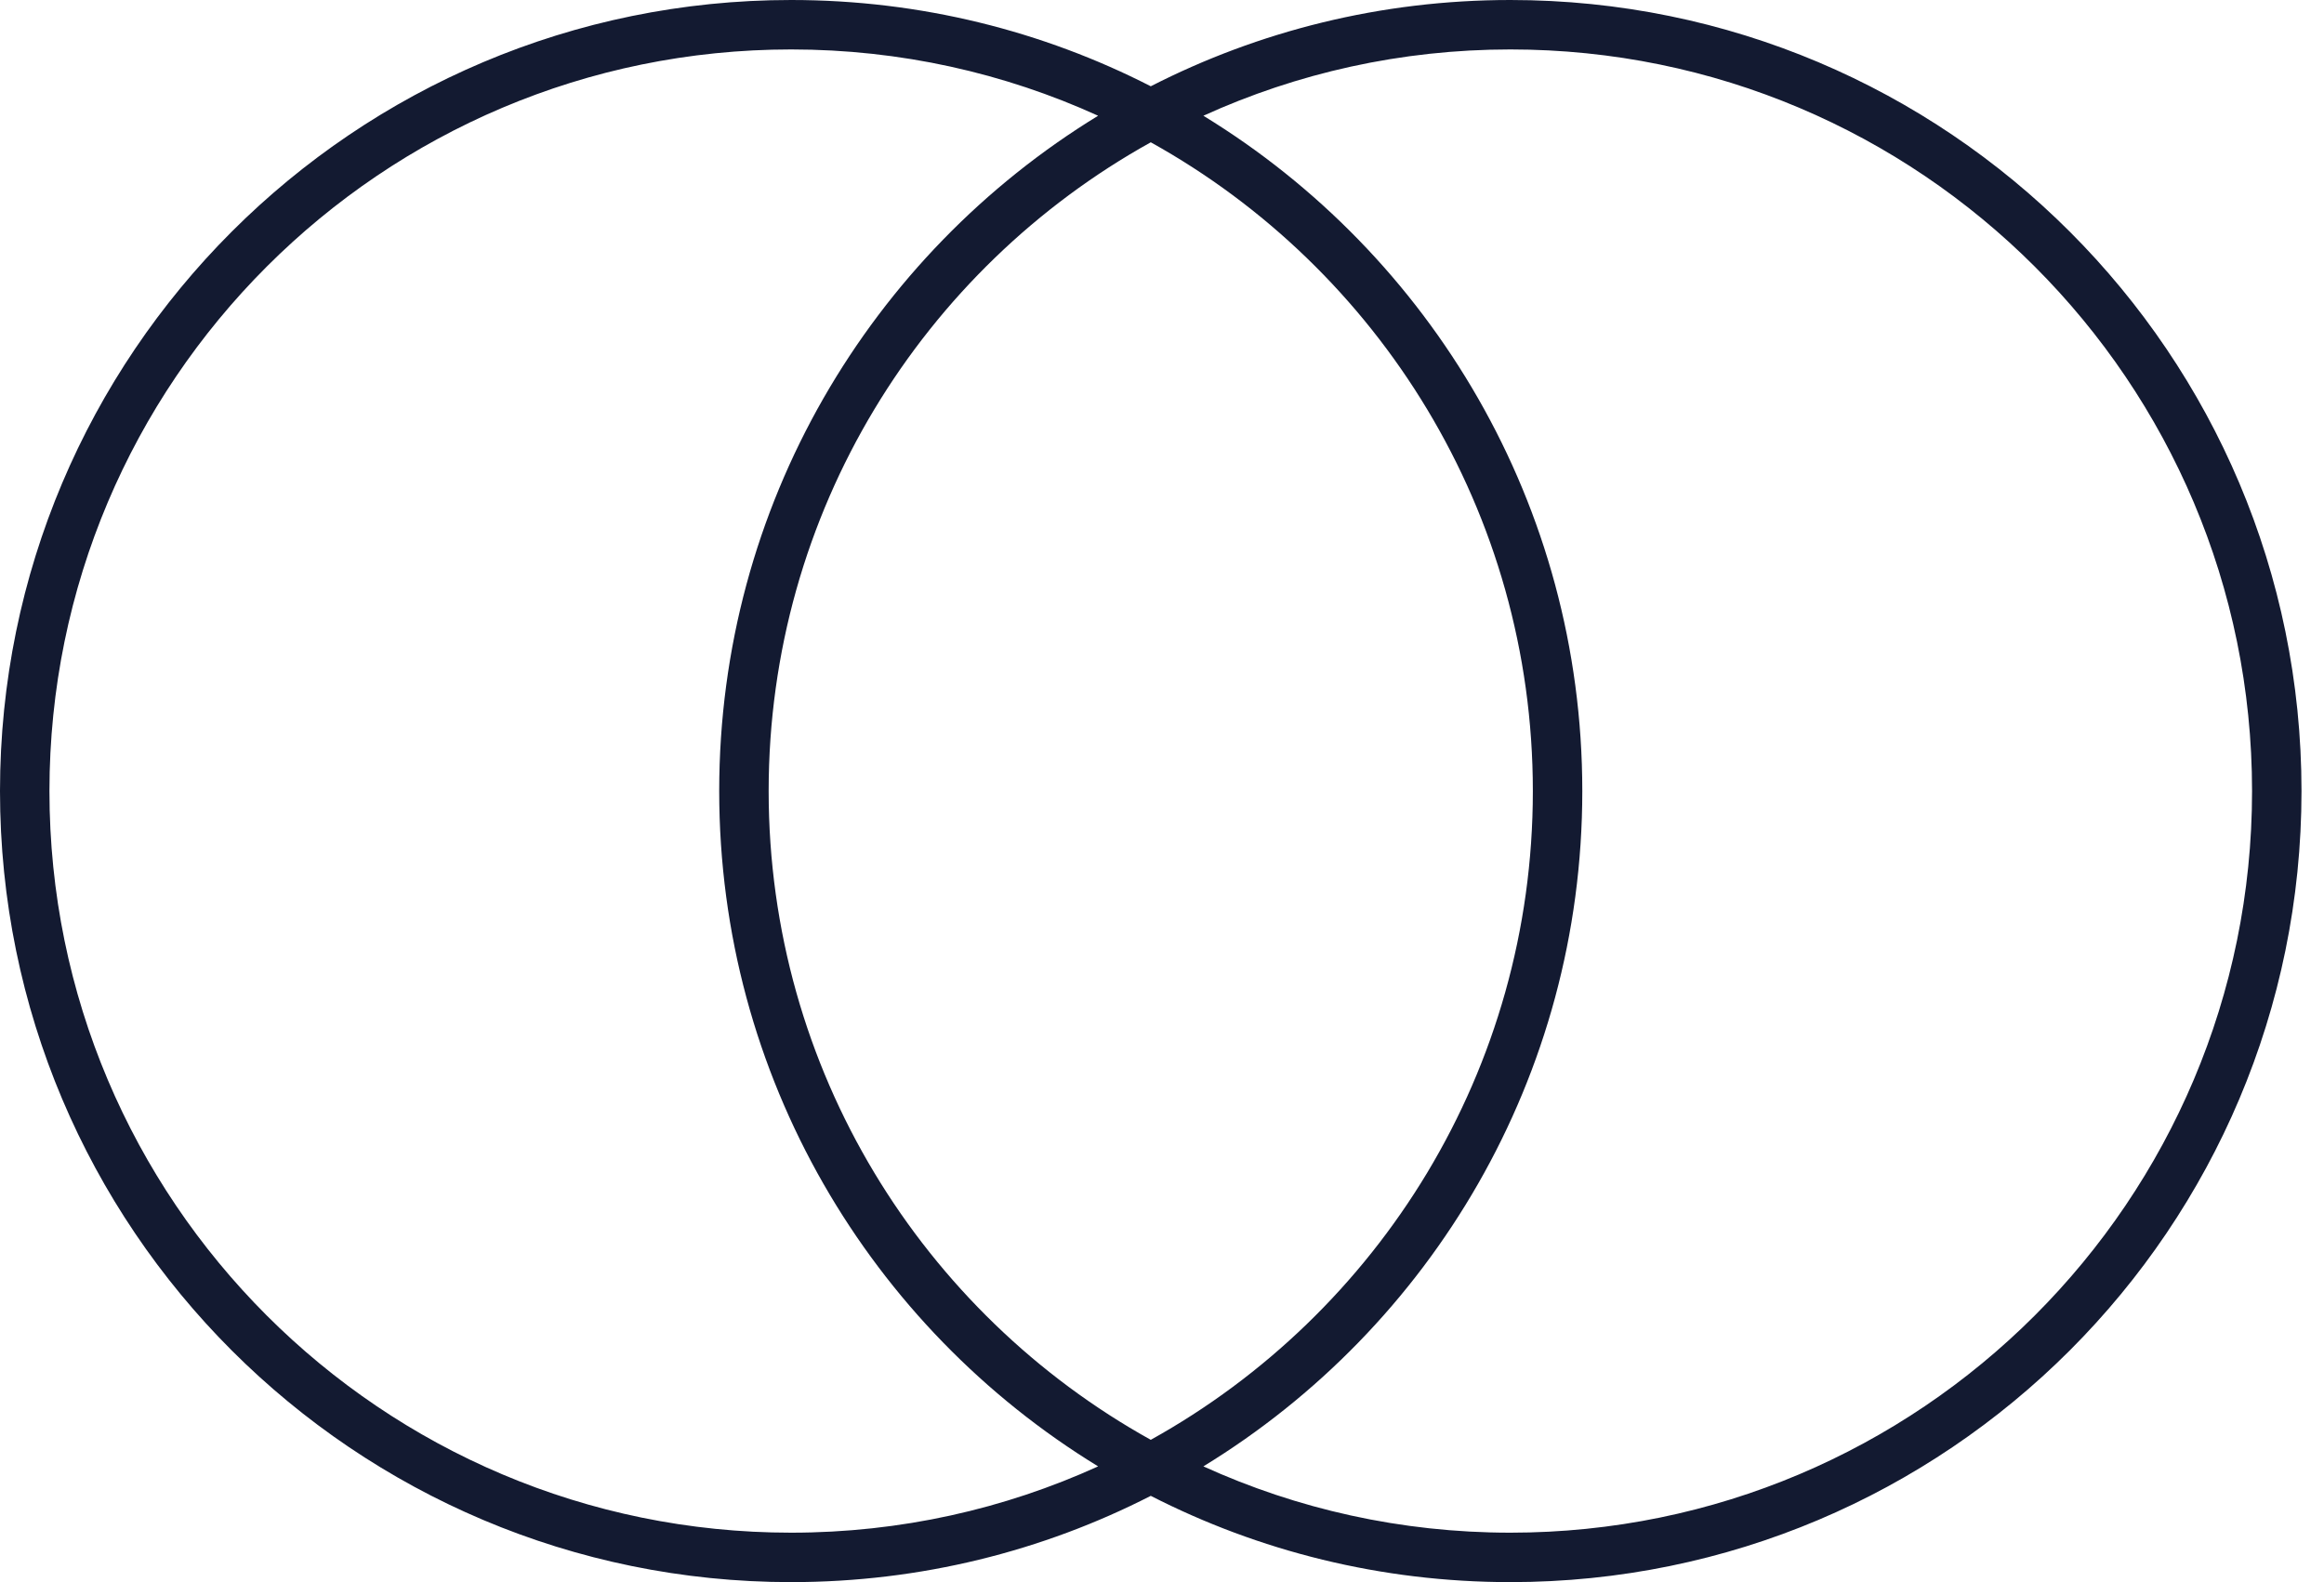 <svg width="47" height="32" viewBox="0 0 47 32" fill="none" xmlns="http://www.w3.org/2000/svg">
<path fill-rule="evenodd" clip-rule="evenodd" d="M22.208 29.659C20.316 30.52 18.214 31 16 31C7.716 31 1 24.284 1 16C1 7.716 7.716 1 16 1C18.214 1 20.316 1.48 22.208 2.341C17.612 5.152 14.545 10.218 14.545 16C14.545 21.782 17.612 26.848 22.208 29.659ZM23.273 29.122C18.664 26.562 15.545 21.645 15.545 16C15.545 10.355 18.664 5.438 23.273 2.878C27.881 5.438 31 10.355 31 16C31 21.645 27.881 26.562 23.273 29.122ZM23.273 30.255C21.091 31.371 18.619 32 16 32C7.163 32 0 24.837 0 16C0 7.163 7.163 0 16 0C18.619 0 21.091 0.629 23.273 1.745C25.455 0.629 27.927 0 30.545 0C39.382 0 46.545 7.163 46.545 16C46.545 24.837 39.382 32 30.545 32C27.927 32 25.455 31.371 23.273 30.255ZM24.337 2.341C26.229 1.48 28.331 1 30.545 1C38.83 1 45.545 7.716 45.545 16C45.545 24.284 38.83 31 30.545 31C28.331 31 26.229 30.52 24.337 29.659C28.933 26.848 32 21.782 32 16C32 10.218 28.933 5.152 24.337 2.341Z" fill="#131A31"/>
</svg>
